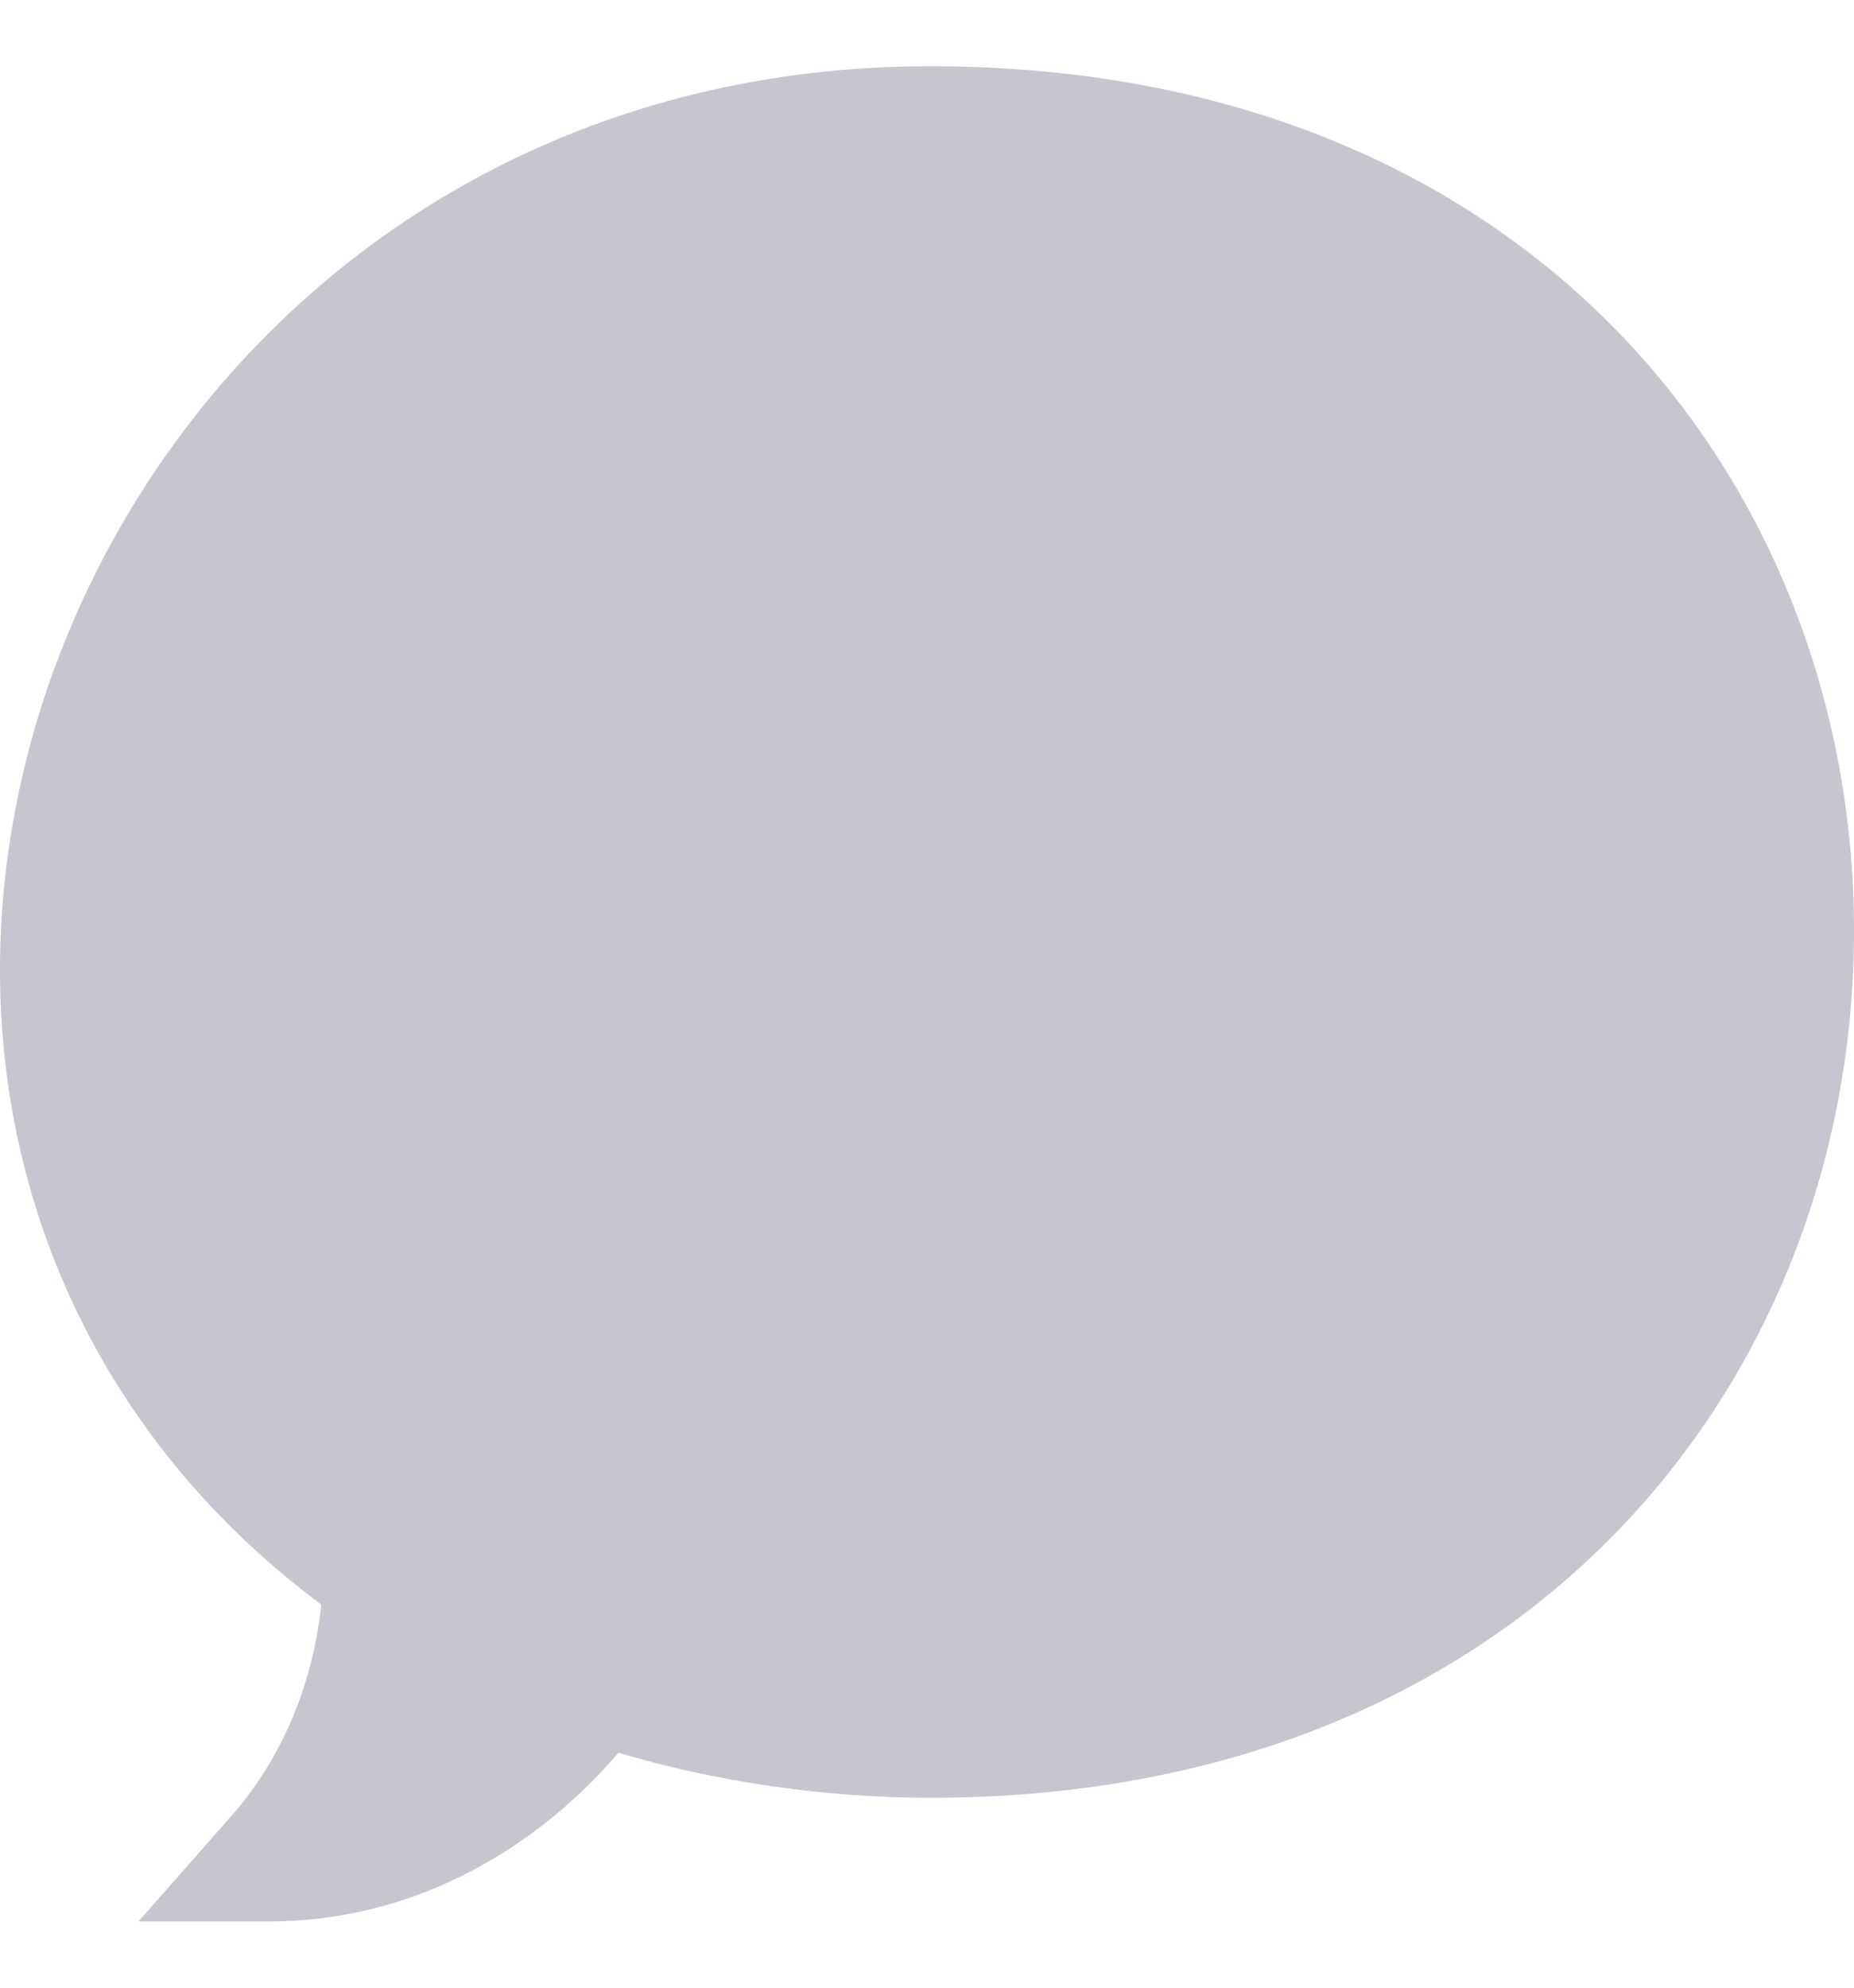 <svg width="14" height="15" viewBox="0 0 14 15" fill="none" xmlns="http://www.w3.org/2000/svg">
<path d="M2.038 14.5H1.046L1.748 13.703C2.126 13.274 2.362 12.715 2.426 12.109C0.806 10.902 0 9.153 0 7.32C0 3.937 2.737 0.5 7.024 0.5C11.565 0.5 14 3.663 14 7.023C14 10.406 11.539 13.567 7.024 13.567C6.233 13.567 5.407 13.447 4.67 13.227C3.973 14.039 3.028 14.5 2.038 14.5L2.038 14.5Z" fill="#C6C6CF"/>
</svg>
